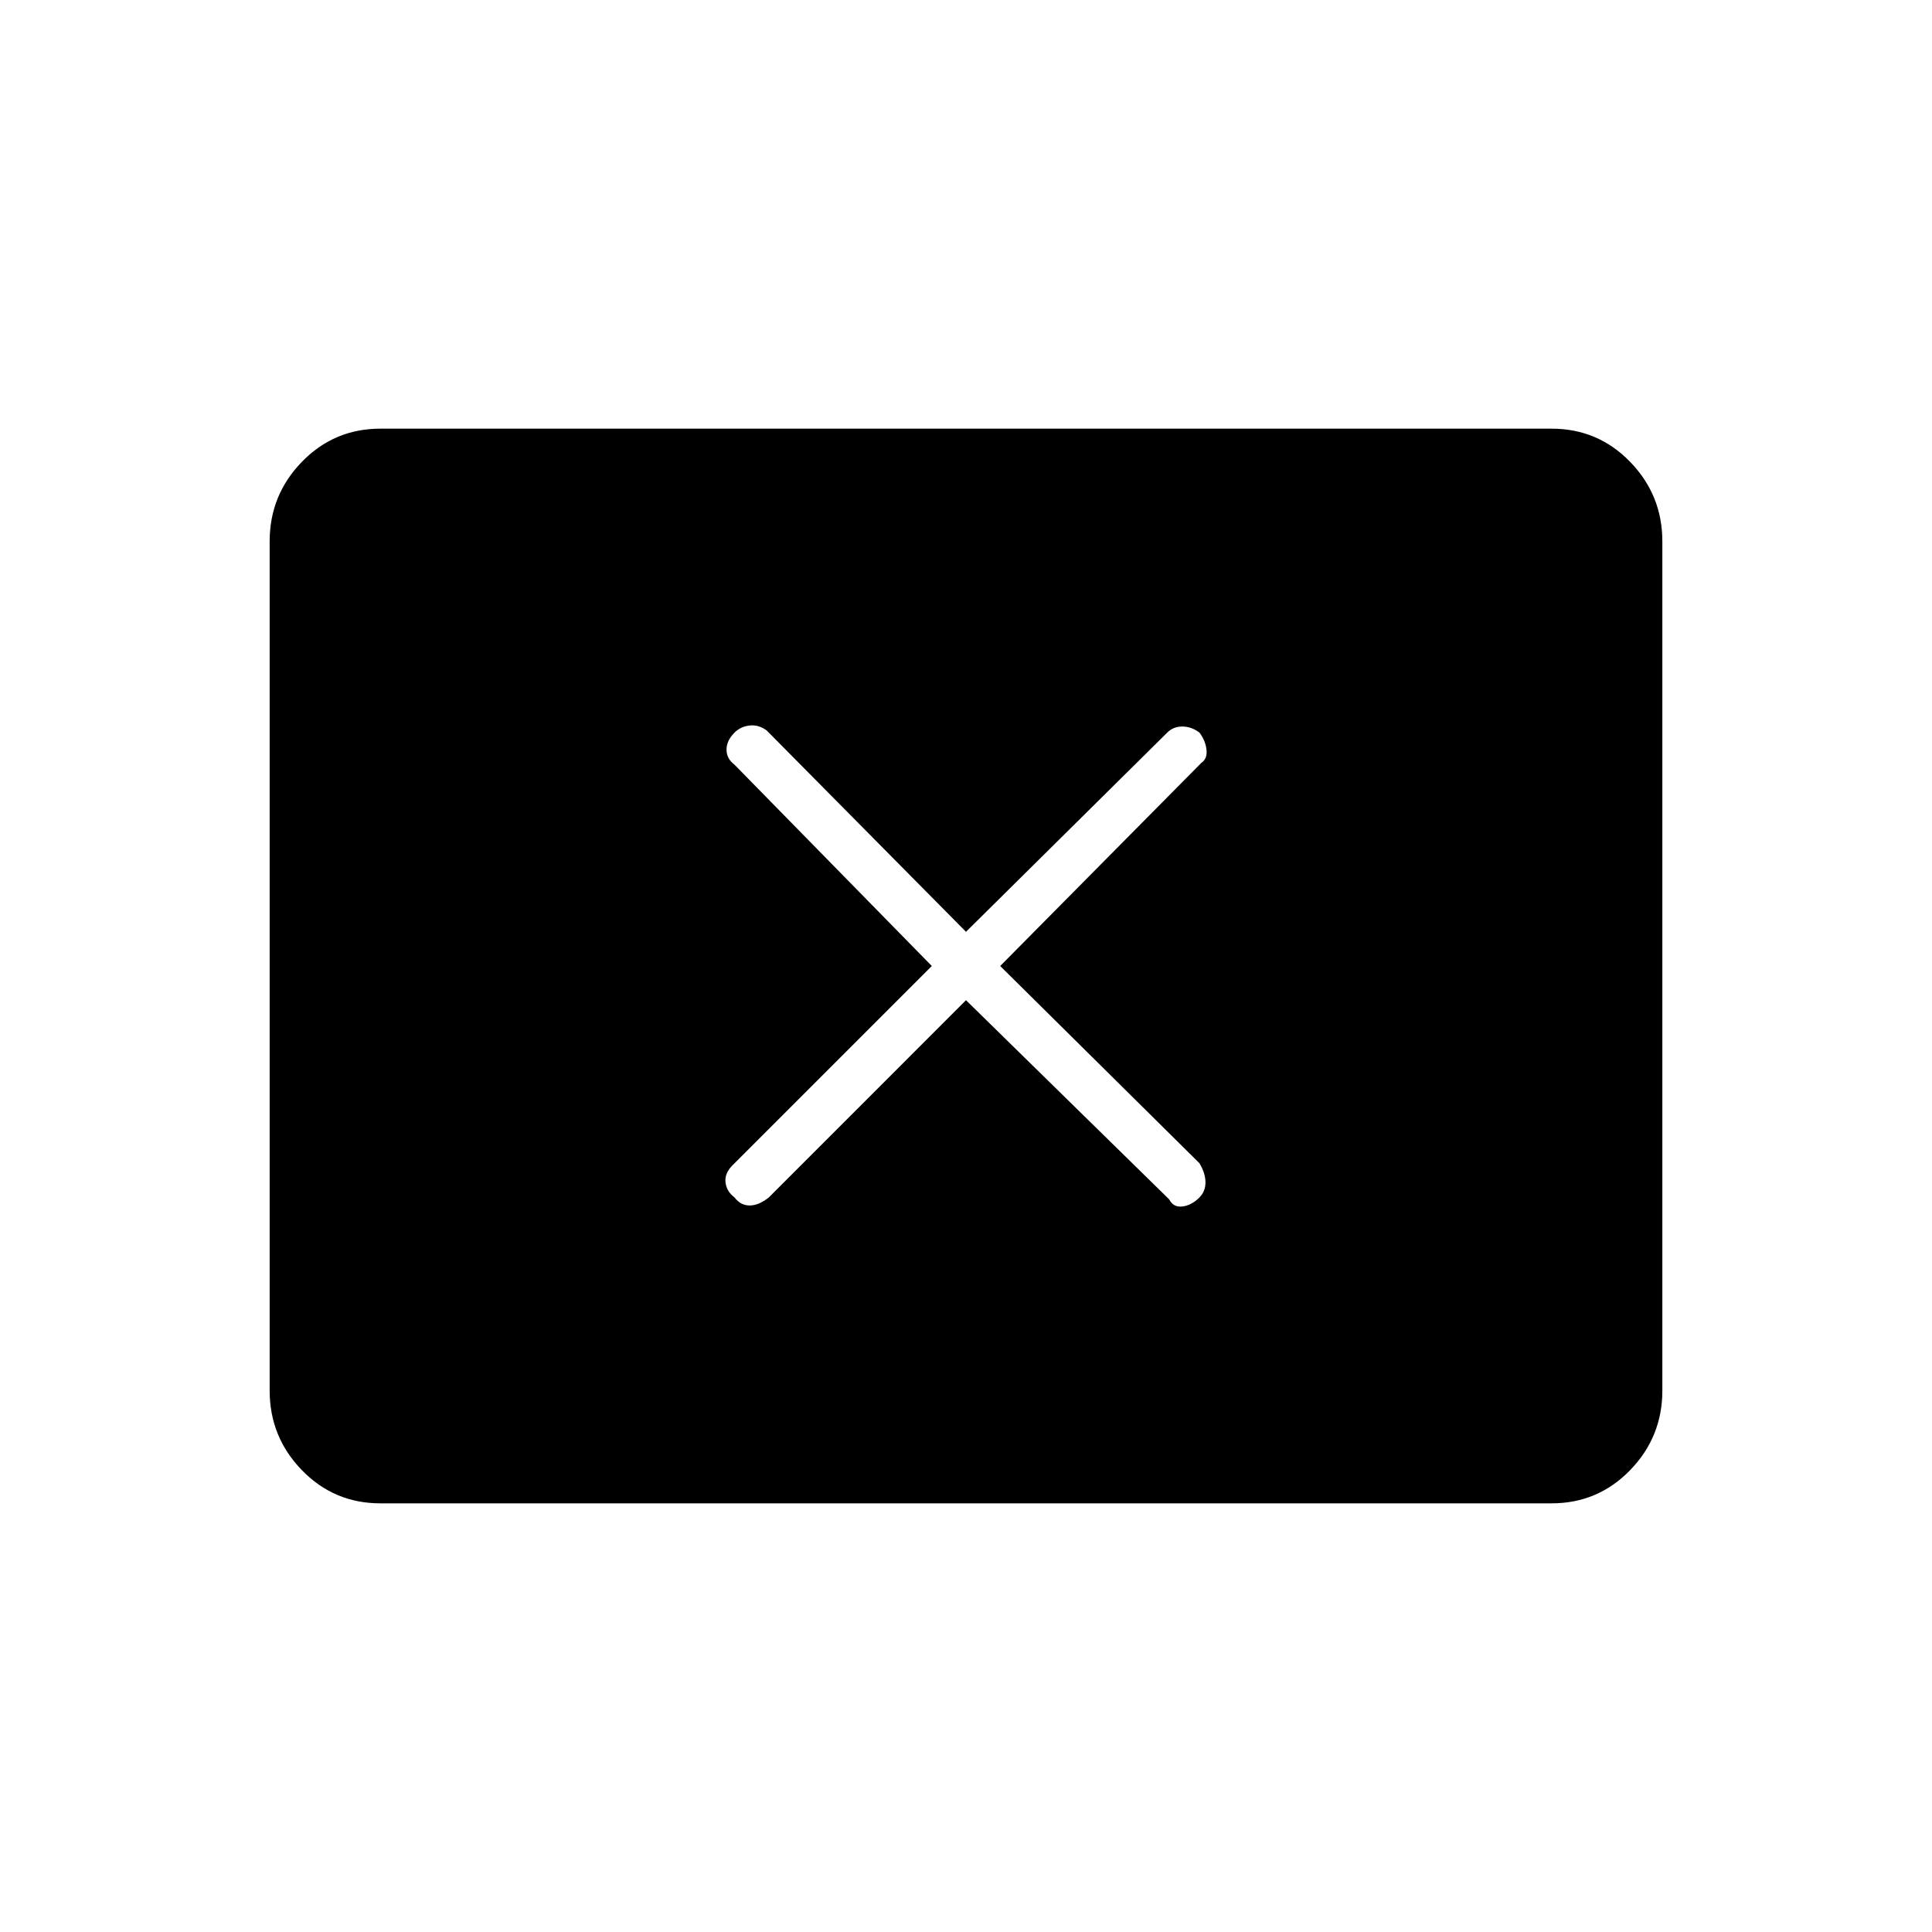 <svg xmlns="http://www.w3.org/2000/svg" height="40" width="40"><path d="M15.208 24.792Q15.333 24.958 15.521 24.958Q15.708 24.958 15.917 24.792L20 20.708L24.208 24.833Q24.292 25 24.479 24.979Q24.667 24.958 24.833 24.792Q24.958 24.667 24.958 24.479Q24.958 24.292 24.833 24.083L20.708 20L24.875 15.792Q25 15.708 24.979 15.521Q24.958 15.333 24.833 15.167Q24.667 15.042 24.479 15.042Q24.292 15.042 24.167 15.167L20 19.292L15.875 15.125Q15.708 15 15.521 15.021Q15.333 15.042 15.208 15.167Q15.042 15.333 15.042 15.521Q15.042 15.708 15.208 15.833L19.292 20L15.167 24.125Q15 24.292 15.021 24.479Q15.042 24.667 15.208 24.792ZM7.875 31.125Q6.917 31.125 6.25 30.438Q5.583 29.75 5.583 28.792V11.208Q5.583 10.25 6.25 9.562Q6.917 8.875 7.875 8.875H32.125Q33.083 8.875 33.75 9.562Q34.417 10.25 34.417 11.208V28.792Q34.417 29.75 33.75 30.438Q33.083 31.125 32.125 31.125Z"/></svg>